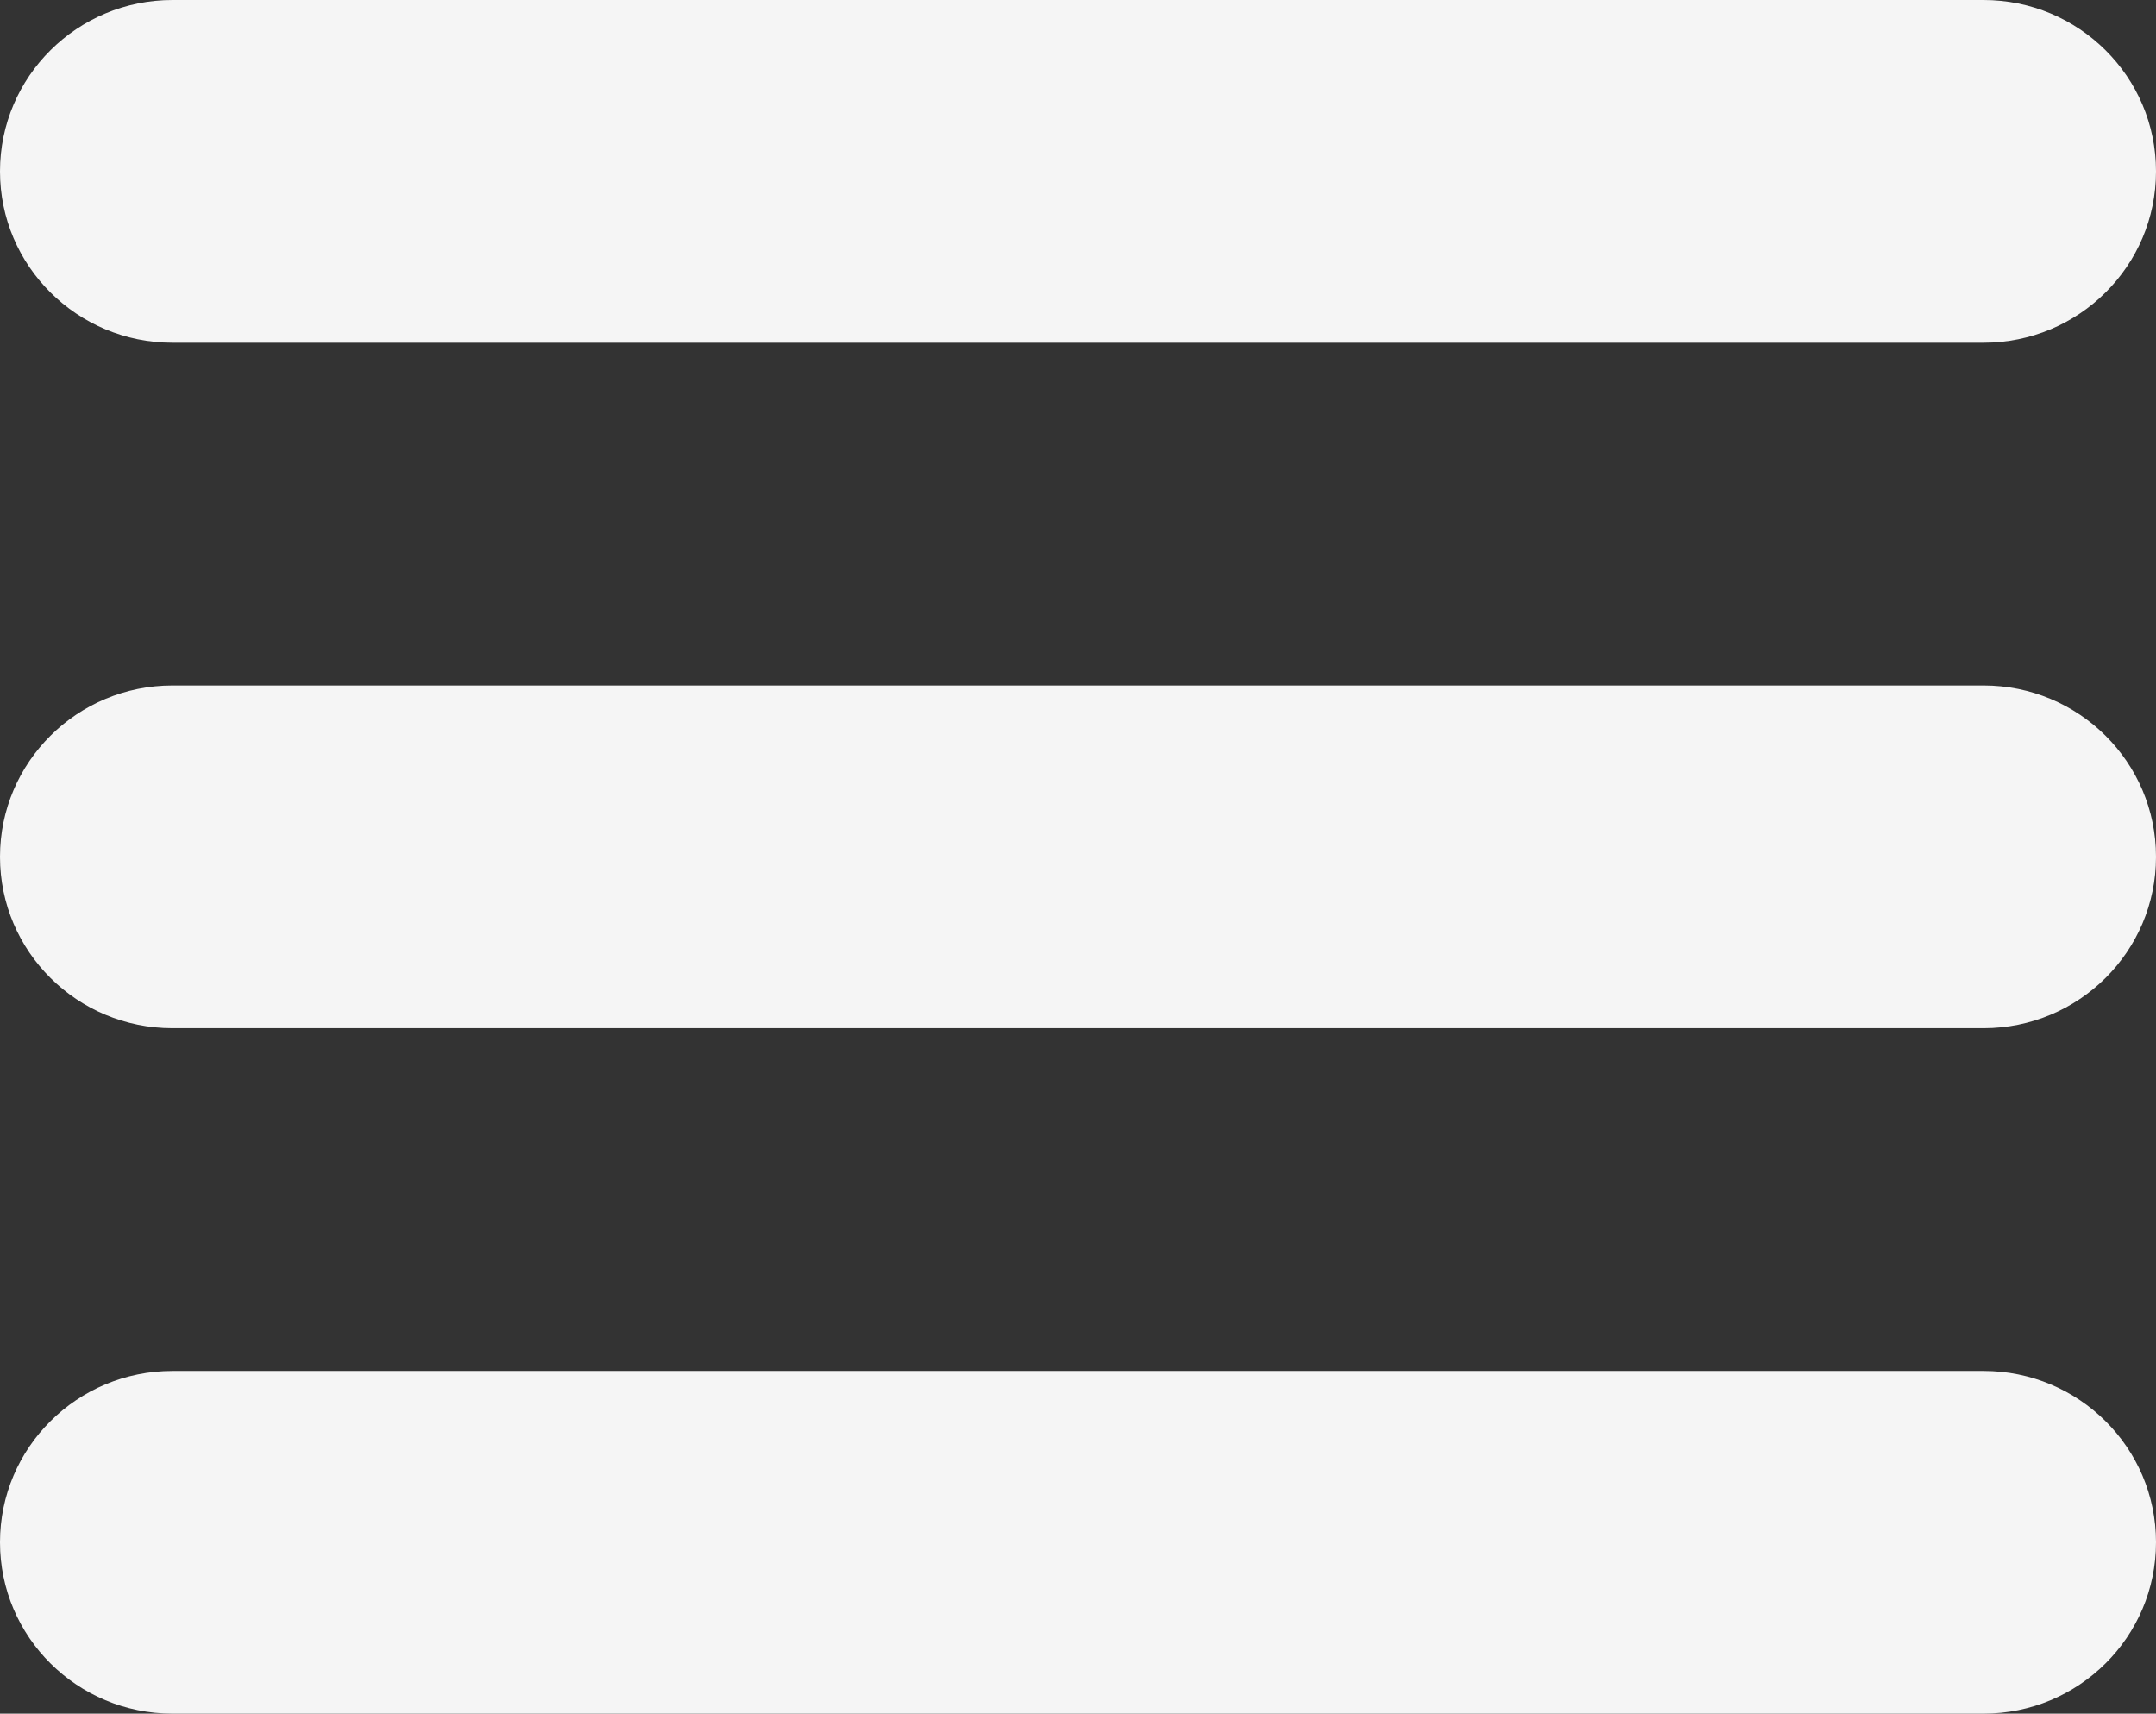 <svg width="112" height="89" viewBox="0 0 112 89" fill="none" xmlns="http://www.w3.org/2000/svg">
<rect x="0" y="0" width="112" height="89" fill="#333333" stroke="none"/>
<path d="M112 8.9C112 13.815 107.989 17.8 103.04 17.8H8.96C4.012 17.8 0 13.815 0 8.9C0 3.985 4.012 0 8.96 0H103.04C107.989 0 112 3.985 112 8.9ZM112 44.5C112 39.585 107.989 35.6 103.04 35.6H8.96C4.012 35.6 0 39.585 0 44.5C0 49.416 4.012 53.4 8.96 53.4H103.04C107.989 53.4 112 49.416 112 44.5ZM112 80.1C112 75.184 107.989 71.2 103.04 71.2H8.96C4.012 71.2 0 75.184 0 80.1C0 85.016 4.012 89 8.96 89H103.04C107.989 89 112 85.016 112 80.1Z" fill="#F5F5F5"/>
</svg>
